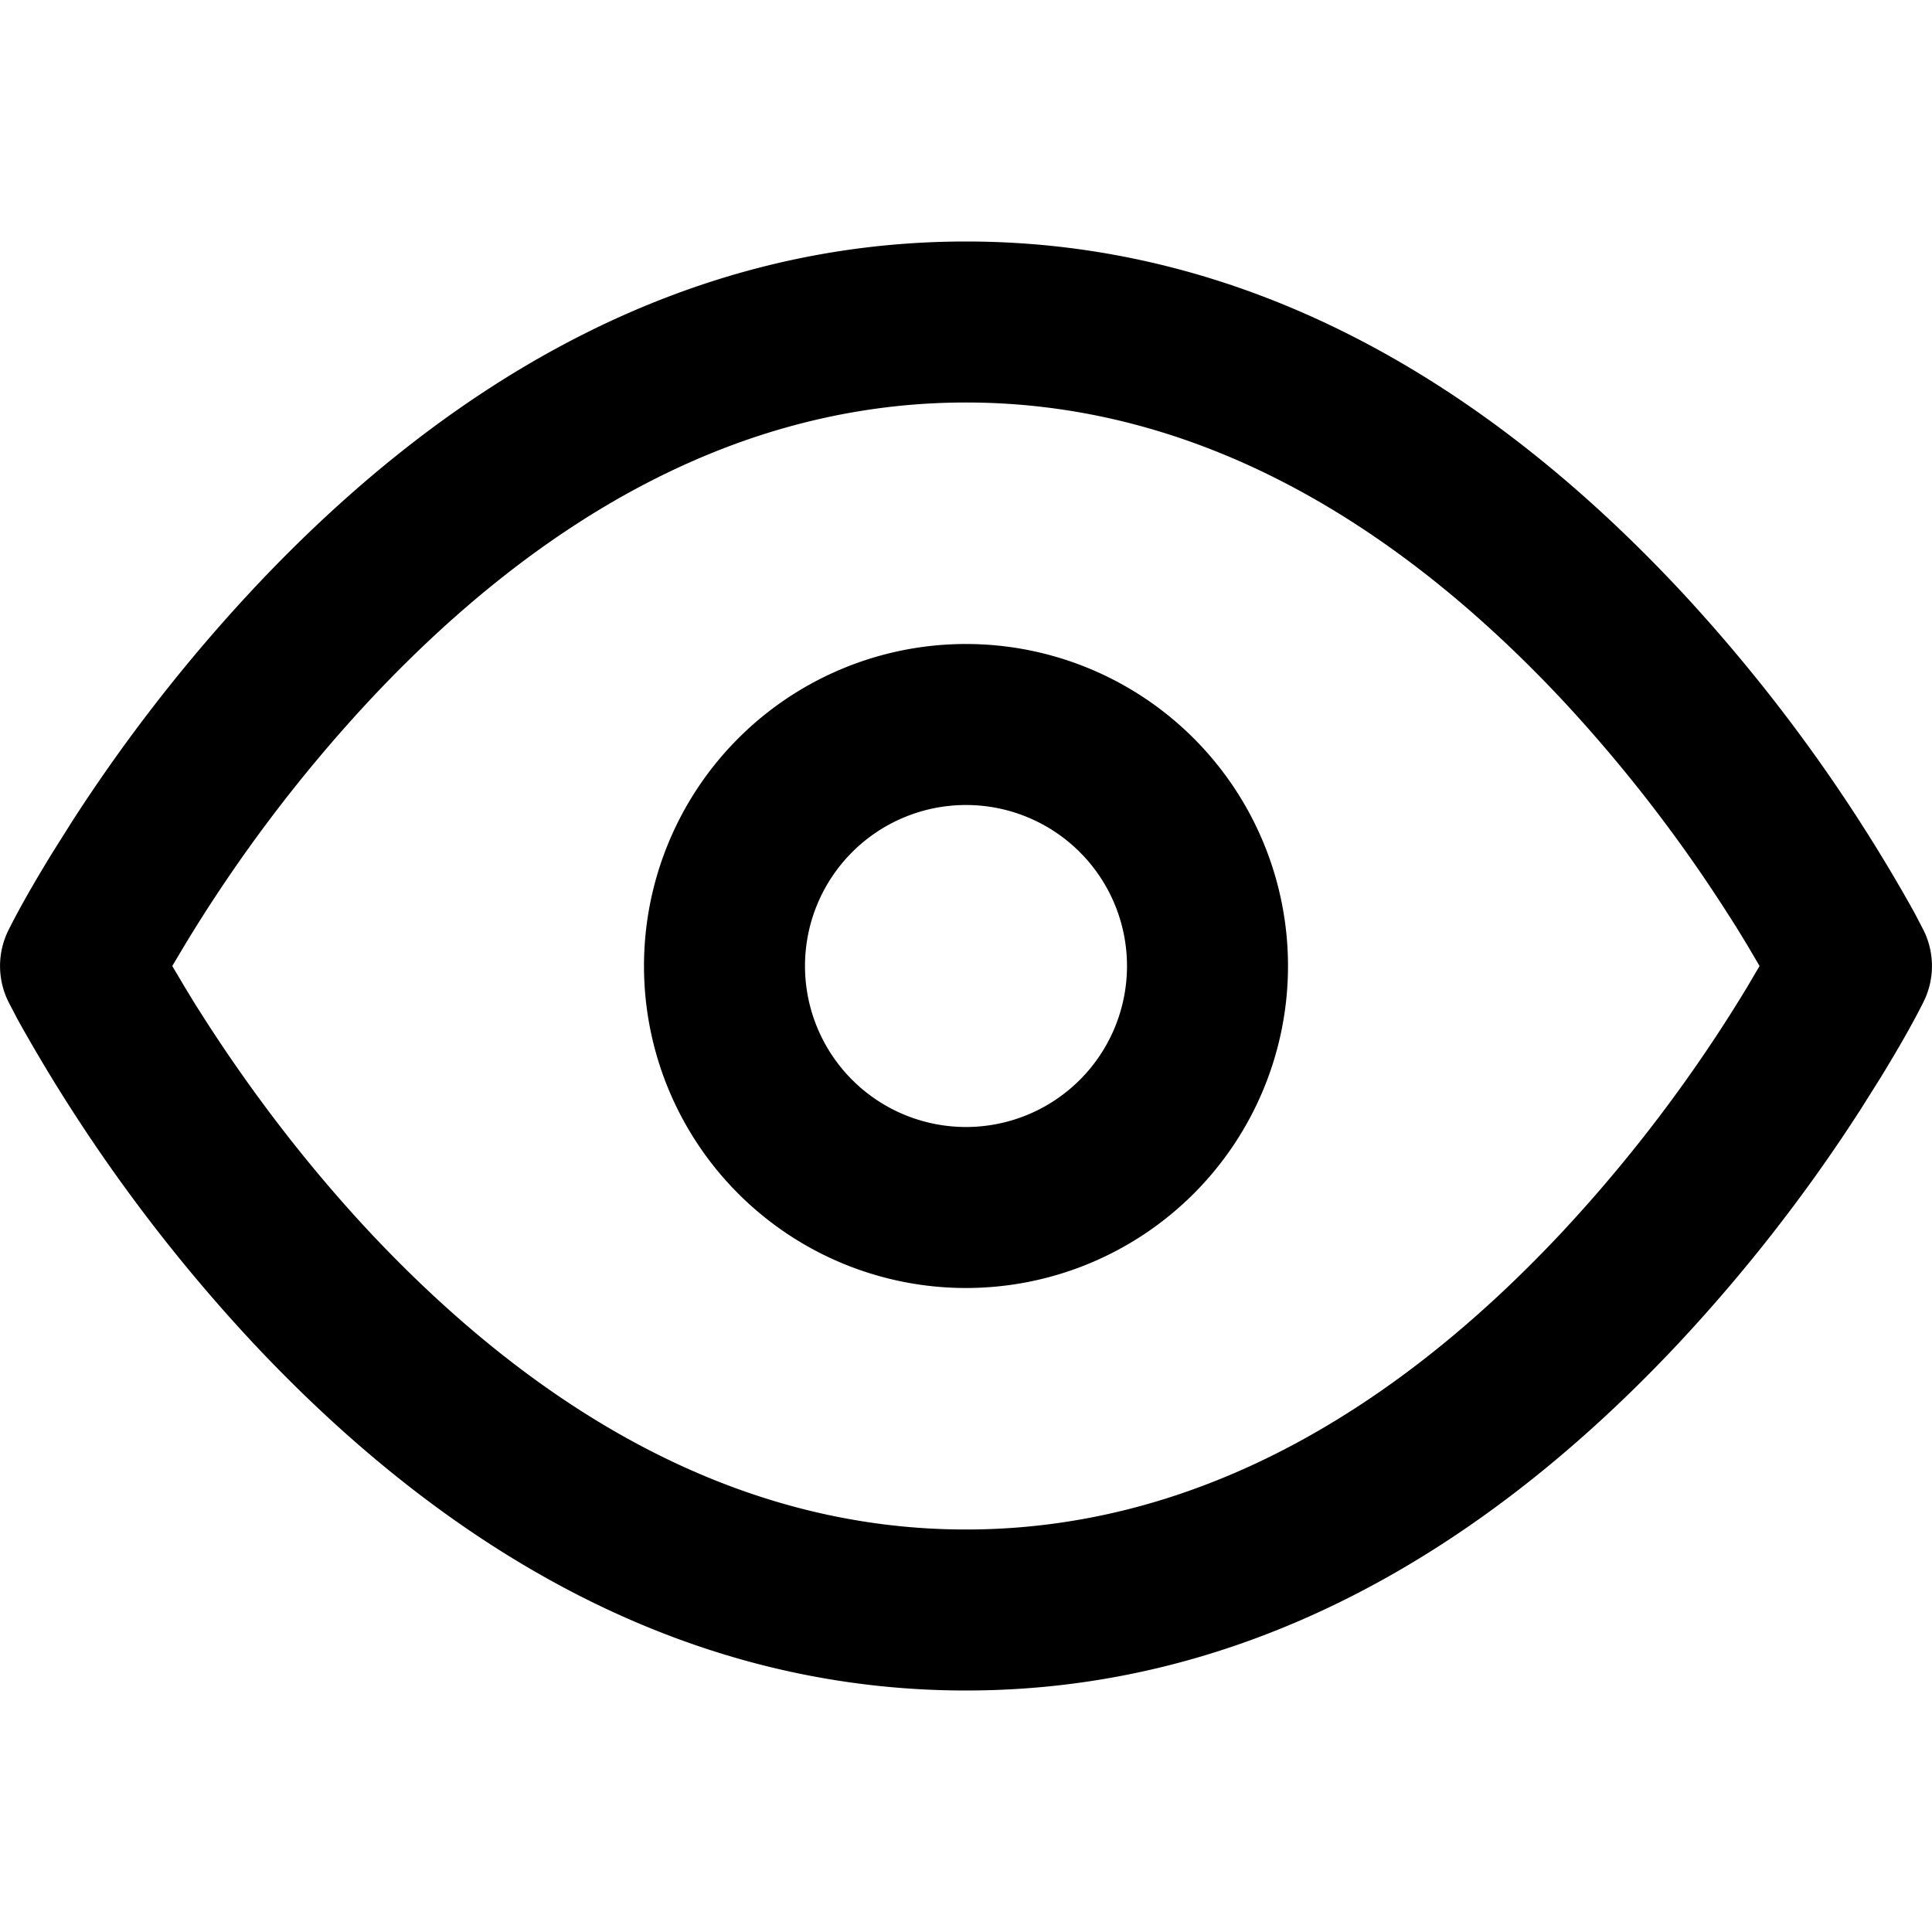 <svg xmlns="http://www.w3.org/2000/svg" width="24" height="24" viewBox="0 0 24 24">
  <path d="M12 3c3.38 0 6.339 1.632 8.855 4.316a20.492 20.492 0 0 1 2.927 4.022l.112.215a1 1 0 0 1 0 .894c-.109.219-.293.551-.55.968l-.238.378a20.492 20.492 0 0 1-2.251 2.89C18.339 19.369 15.38 21 12 21c-3.38 0-6.339-1.632-8.855-4.316a20.492 20.492 0 0 1-2.927-4.022l-.112-.215a1 1 0 0 1 0-.894c.109-.219.293-.551.55-.968l.238-.378a20.492 20.492 0 0 1 2.251-2.89C5.661 4.631 8.62 3 12 3zm0 2C9.255 5 6.776 6.368 4.605 8.684a18.513 18.513 0 0 0-2.31 3.056L2.14 12l.154.26.134.22.145.227c.575.89 1.254 1.781 2.03 2.61C6.777 17.631 9.255 19 12 19s5.224-1.368 7.395-3.684a18.513 18.513 0 0 0 2.31-3.056l.153-.26-.153-.26-.134-.22-.145-.227a18.513 18.513 0 0 0-2.03-2.61C17.223 6.369 14.745 5 12 5zm0 3a4 4 0 1 1 0 8 4 4 0 0 1 0-8zm0 2a2 2 0 1 0 0 4 2 2 0 0 0 0-4z"/>
</svg>
